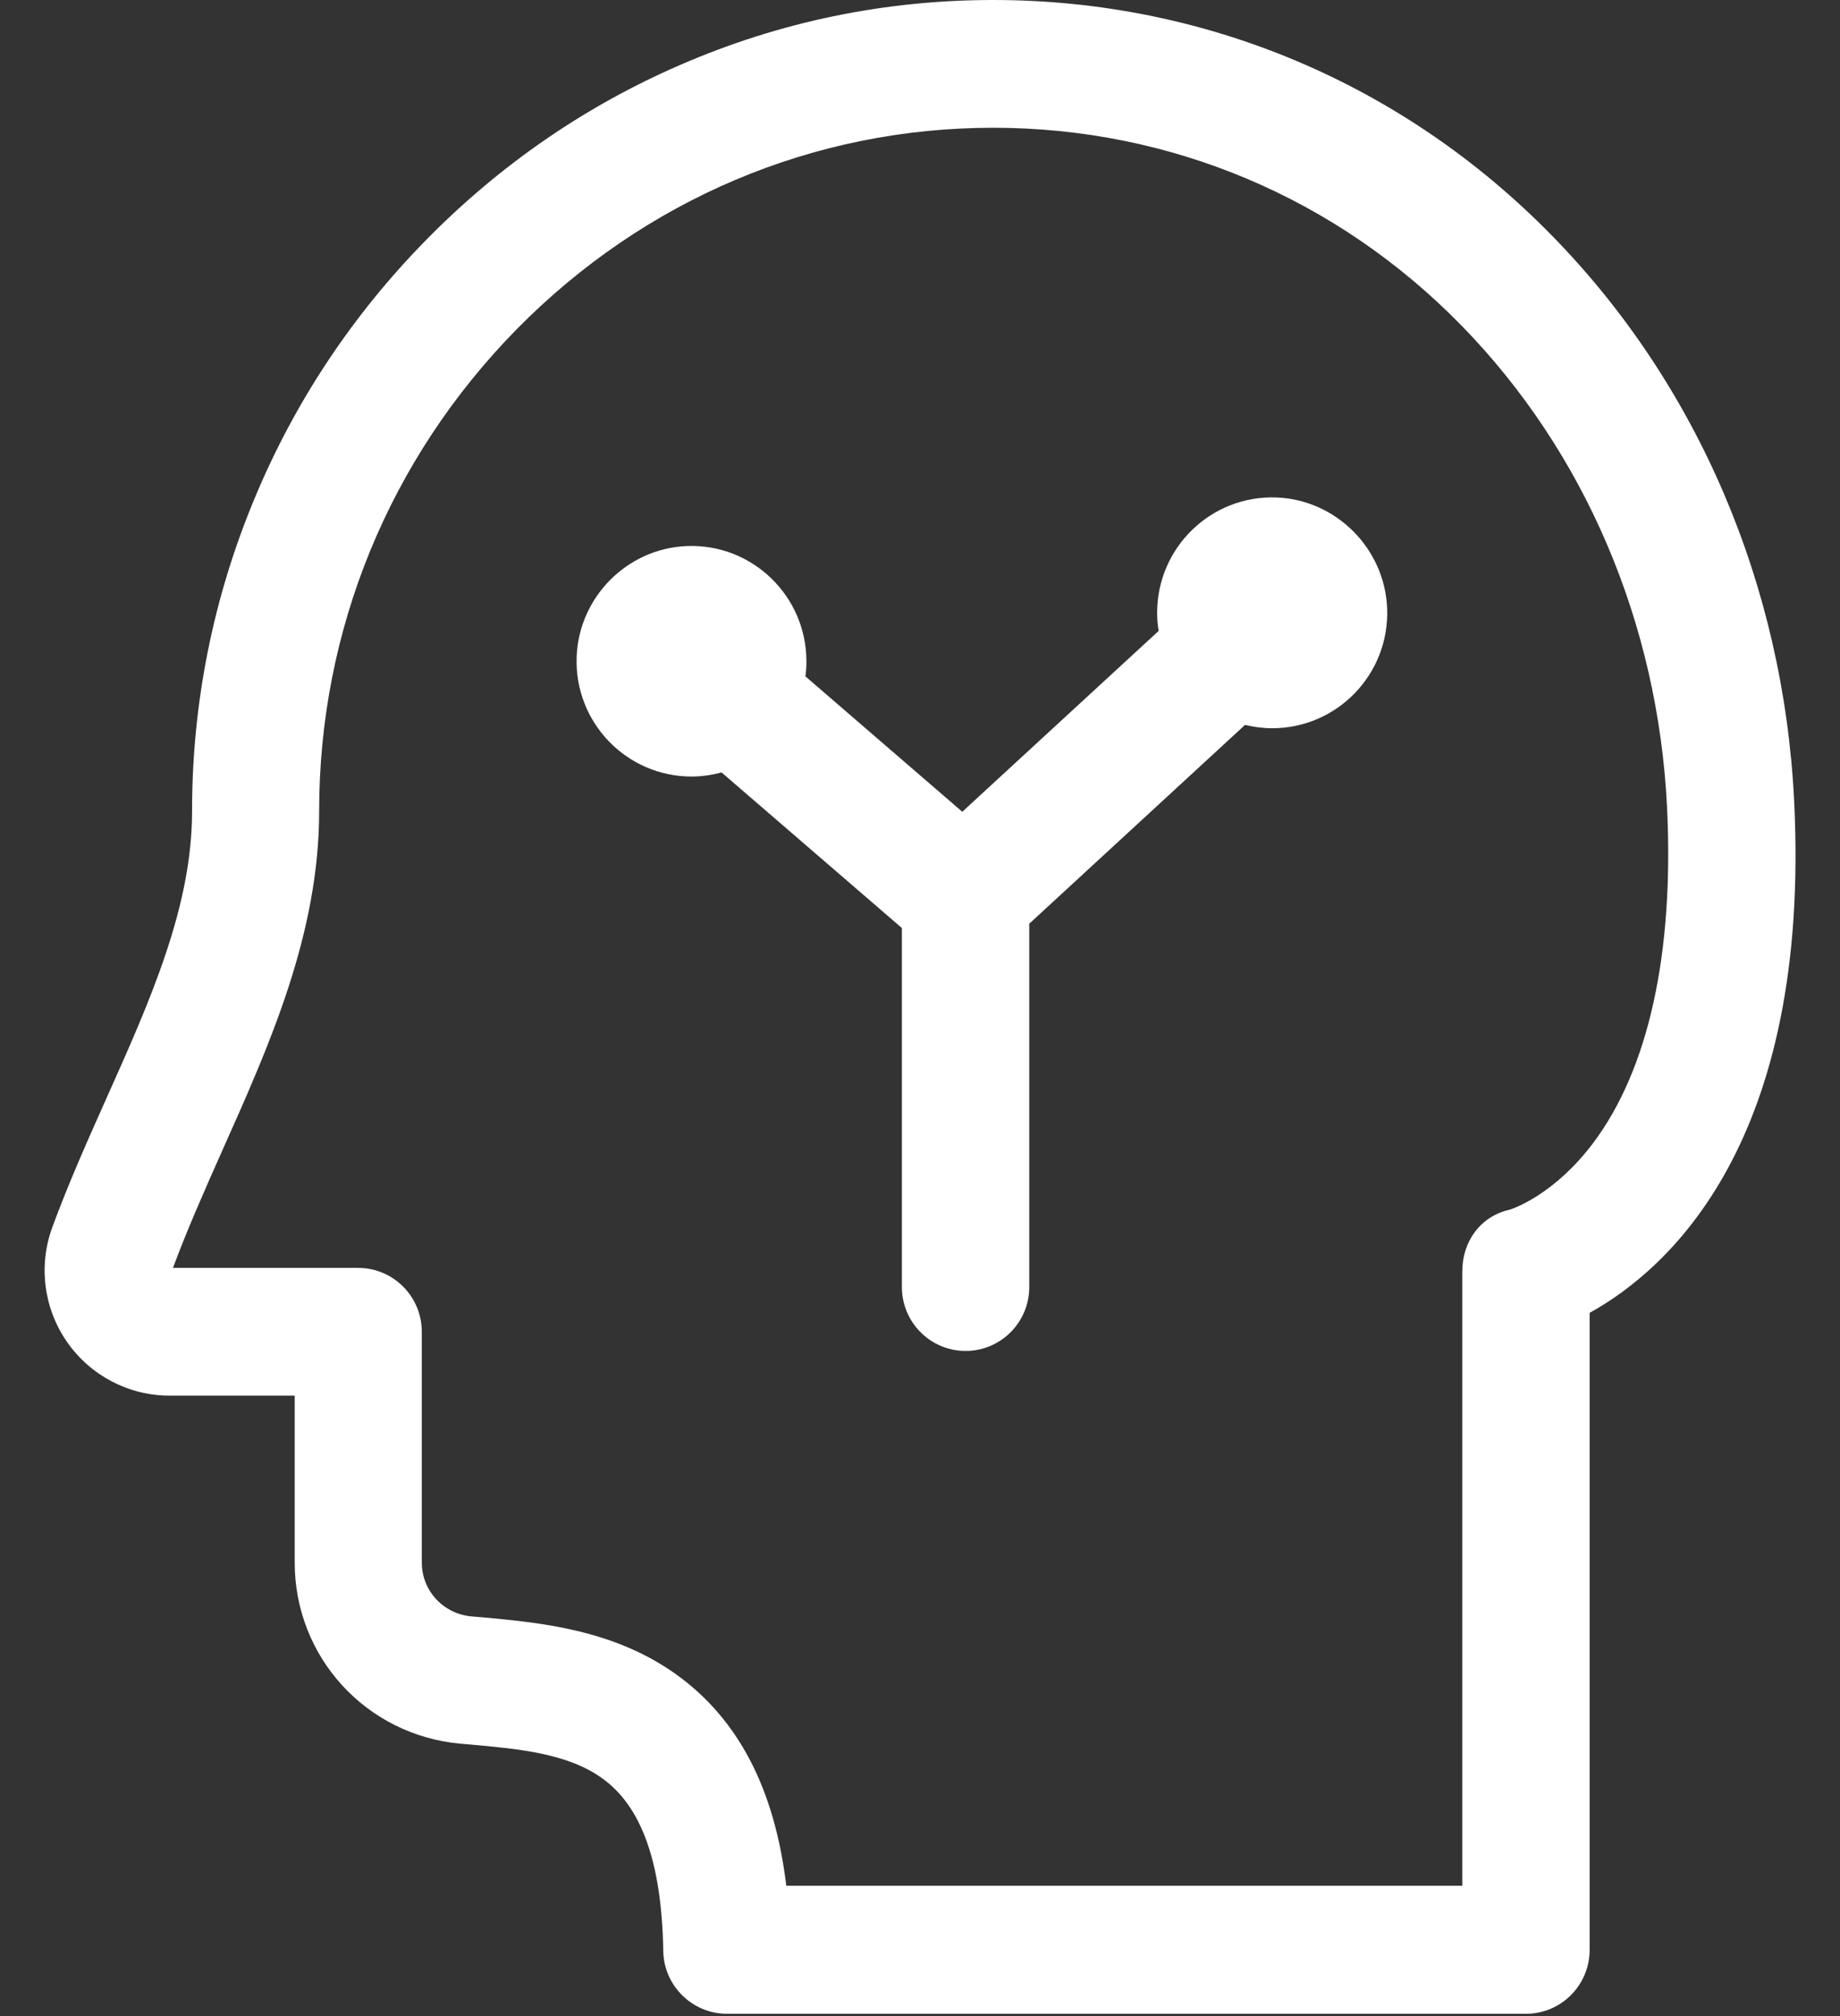<?xml version="1.0" encoding="UTF-8"?>
<svg width="42px" height="46px" viewBox="0 0 42 46" version="1.1" xmlns="http://www.w3.org/2000/svg" xmlns:xlink="http://www.w3.org/1999/xlink">
    <rect x="0" y="0" width="42" height="46" fill="#333333" stroke="none"/>
    <!-- Generator: Sketch 54 (76480) - https://sketchapp.com -->
    <title>rengongzhineng-2</title>
    <desc>Created with Sketch.</desc>
    <g id="Page-1" stroke="none" stroke-width="1" fill="none" fill-rule="evenodd">
        <g id="MIKA-1" transform="translate(-551, -1807)">
            <rect id="矩形" stroke="#0D5FFF" stroke-width="4" x="395" y="1772" width="353" height="296"></rect>
            <g id="rengongzhineng-2" transform="translate(552, 1807)" fill="#FFFFFF" fill-rule="nonzero">
                <path d="M39.953,18.266 C39.709,13.351 37.75,8.774 34.436,5.387 C31.041,1.912 26.506,0 21.669,0 C19.198,0 16.802,0.496 14.541,1.475 C12.366,2.414 10.413,3.76 8.733,5.469 C7.058,7.171 5.738,9.153 4.82,11.351 C3.866,13.631 3.384,16.039 3.384,18.511 C3.384,20.685 2.436,22.813 1.43,25.058 C1,26.02 0.558,27.011 0.192,28.008 C-0.128,28.883 7.19216353e-15,29.862 0.535,30.626 C1.07,31.39 1.942,31.844 2.872,31.844 L5.727,31.844 L5.727,35.651 C5.727,37.809 7.355,39.587 9.506,39.785 L9.721,39.803 C10.82,39.902 11.953,40.001 12.75,40.578 C13.651,41.225 14.105,42.508 14.14,44.513 C14.151,45.306 14.802,45.948 15.593,45.948 L33.831,45.948 C34.634,45.948 35.285,45.295 35.285,44.49 L35.285,29.955 C37.064,28.97 40.343,26.084 39.953,18.266 Z M35.349,26.102 C34.483,27.239 33.587,27.559 33.465,27.6 C32.797,27.746 32.378,28.323 32.378,29.011 L32.378,43.027 L16.948,43.027 C16.68,40.805 15.849,39.22 14.436,38.205 C12.994,37.173 11.32,37.022 9.977,36.899 L9.767,36.882 C9.116,36.823 8.628,36.293 8.628,35.651 L8.628,30.387 C8.628,29.582 7.977,28.929 7.174,28.929 L2.948,28.929 C3.273,28.055 3.663,27.174 4.076,26.247 C5.163,23.816 6.285,21.303 6.285,18.505 C6.285,14.371 7.89,10.465 10.797,7.509 C13.715,4.548 17.576,2.915 21.669,2.915 C25.721,2.915 29.517,4.518 32.36,7.428 C35.174,10.308 36.843,14.208 37.052,18.412 C37.215,21.758 36.628,24.417 35.349,26.102 L35.349,26.102 Z" id="Shape"></path>
                <path d="M28.14,11.351 C26.645,11.293 25.413,12.494 25.413,13.981 C25.413,14.121 25.424,14.261 25.448,14.395 L20.965,18.522 L17.384,15.432 C17.401,15.322 17.407,15.205 17.407,15.088 C17.407,13.602 16.174,12.401 14.68,12.459 C13.32,12.512 12.215,13.619 12.163,14.984 C12.105,16.482 13.302,17.718 14.785,17.718 C15.023,17.718 15.25,17.683 15.471,17.625 L19.587,21.175 L19.587,29.367 C19.587,30.171 20.238,30.824 21.041,30.824 C21.843,30.824 22.494,30.171 22.494,29.367 L22.494,21.076 L27.419,16.54 C27.616,16.587 27.826,16.616 28.041,16.616 C29.523,16.616 30.721,15.38 30.663,13.882 C30.61,12.517 29.5,11.404 28.14,11.351 L28.14,11.351 Z" id="Path"></path>
            </g>
        </g>
    </g>
</svg>